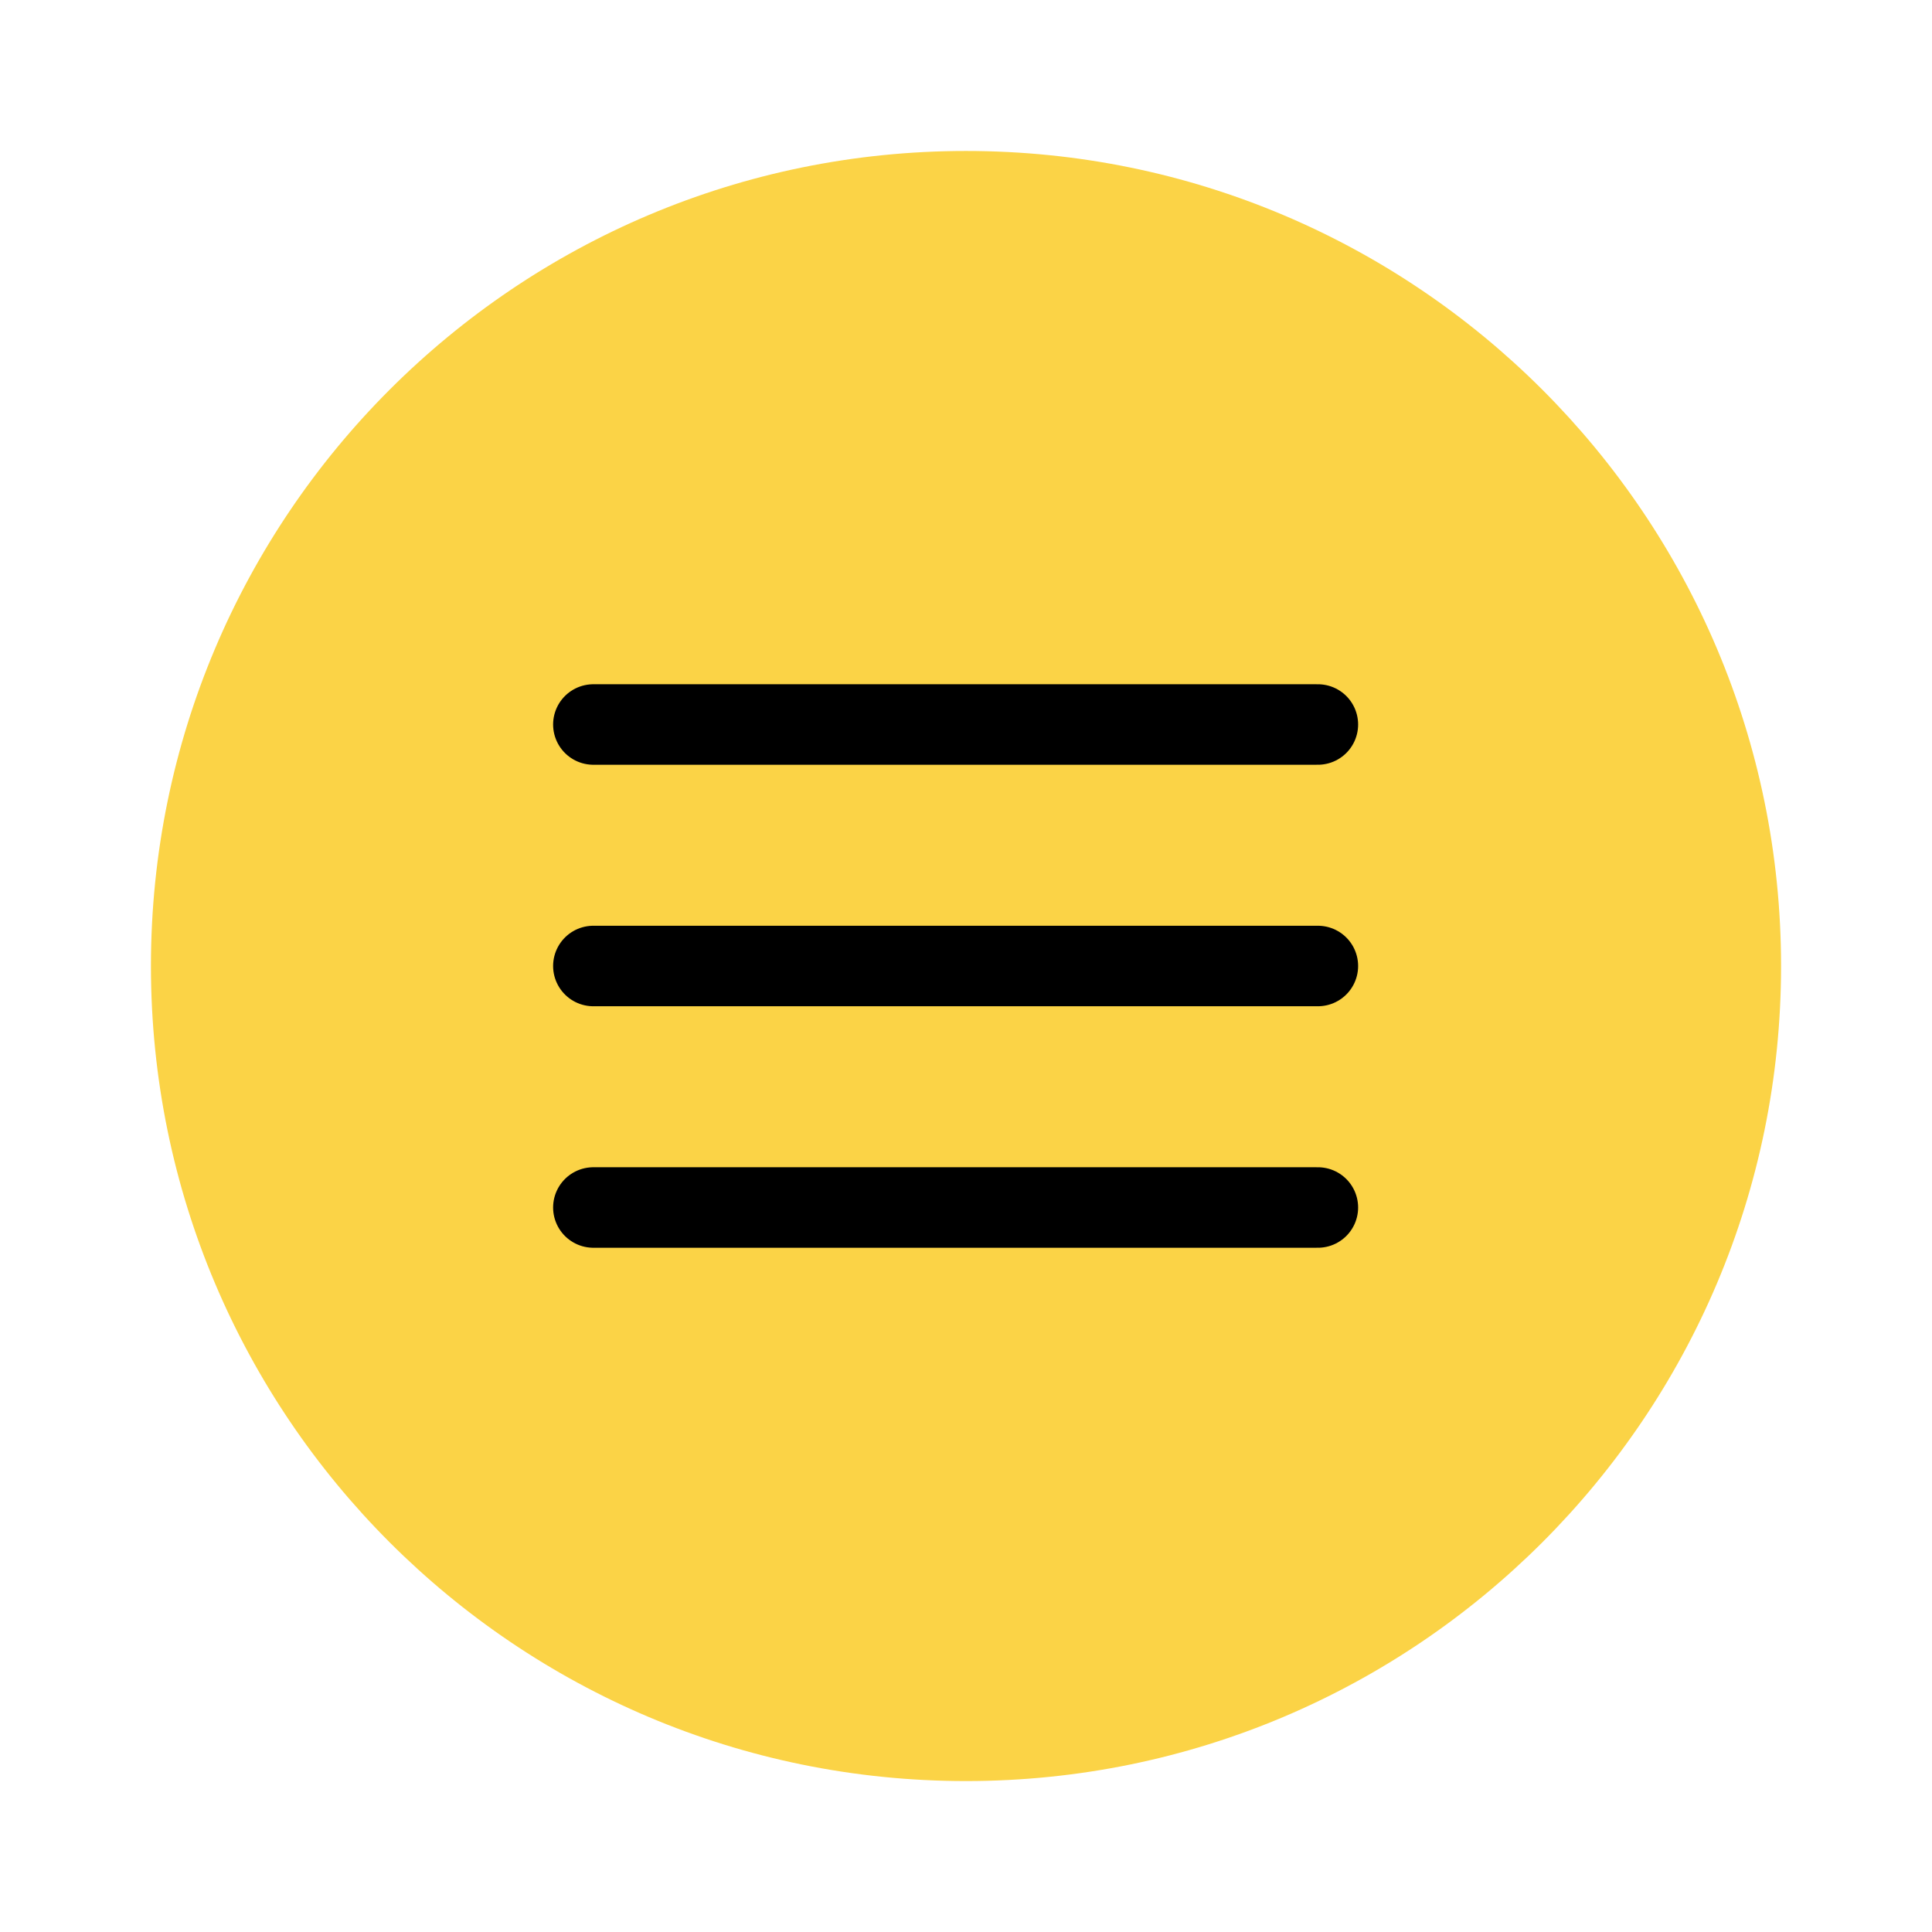 <svg width="64" height="64" viewBox="0 0 64 64" fill="none" xmlns="http://www.w3.org/2000/svg">
<path d="M32 5.001C17.088 5.001 5 17.089 5 32C5 46.912 17.088 59 32 59C46.912 59 59 46.912 59 32C59 17.089 46.912 5.001 32 5.001Z" fill="#FBD346"/>
<path d="M19.656 32H43.656" stroke="black" stroke-width="2.667" stroke-linecap="round" stroke-linejoin="round"/>
<path d="M19.656 24H43.656" stroke="black" stroke-width="2.667" stroke-linecap="round" stroke-linejoin="round"/>
<path d="M19.656 40H43.656" stroke="black" stroke-width="2.667" stroke-linecap="round" stroke-linejoin="round"/>
</svg>
